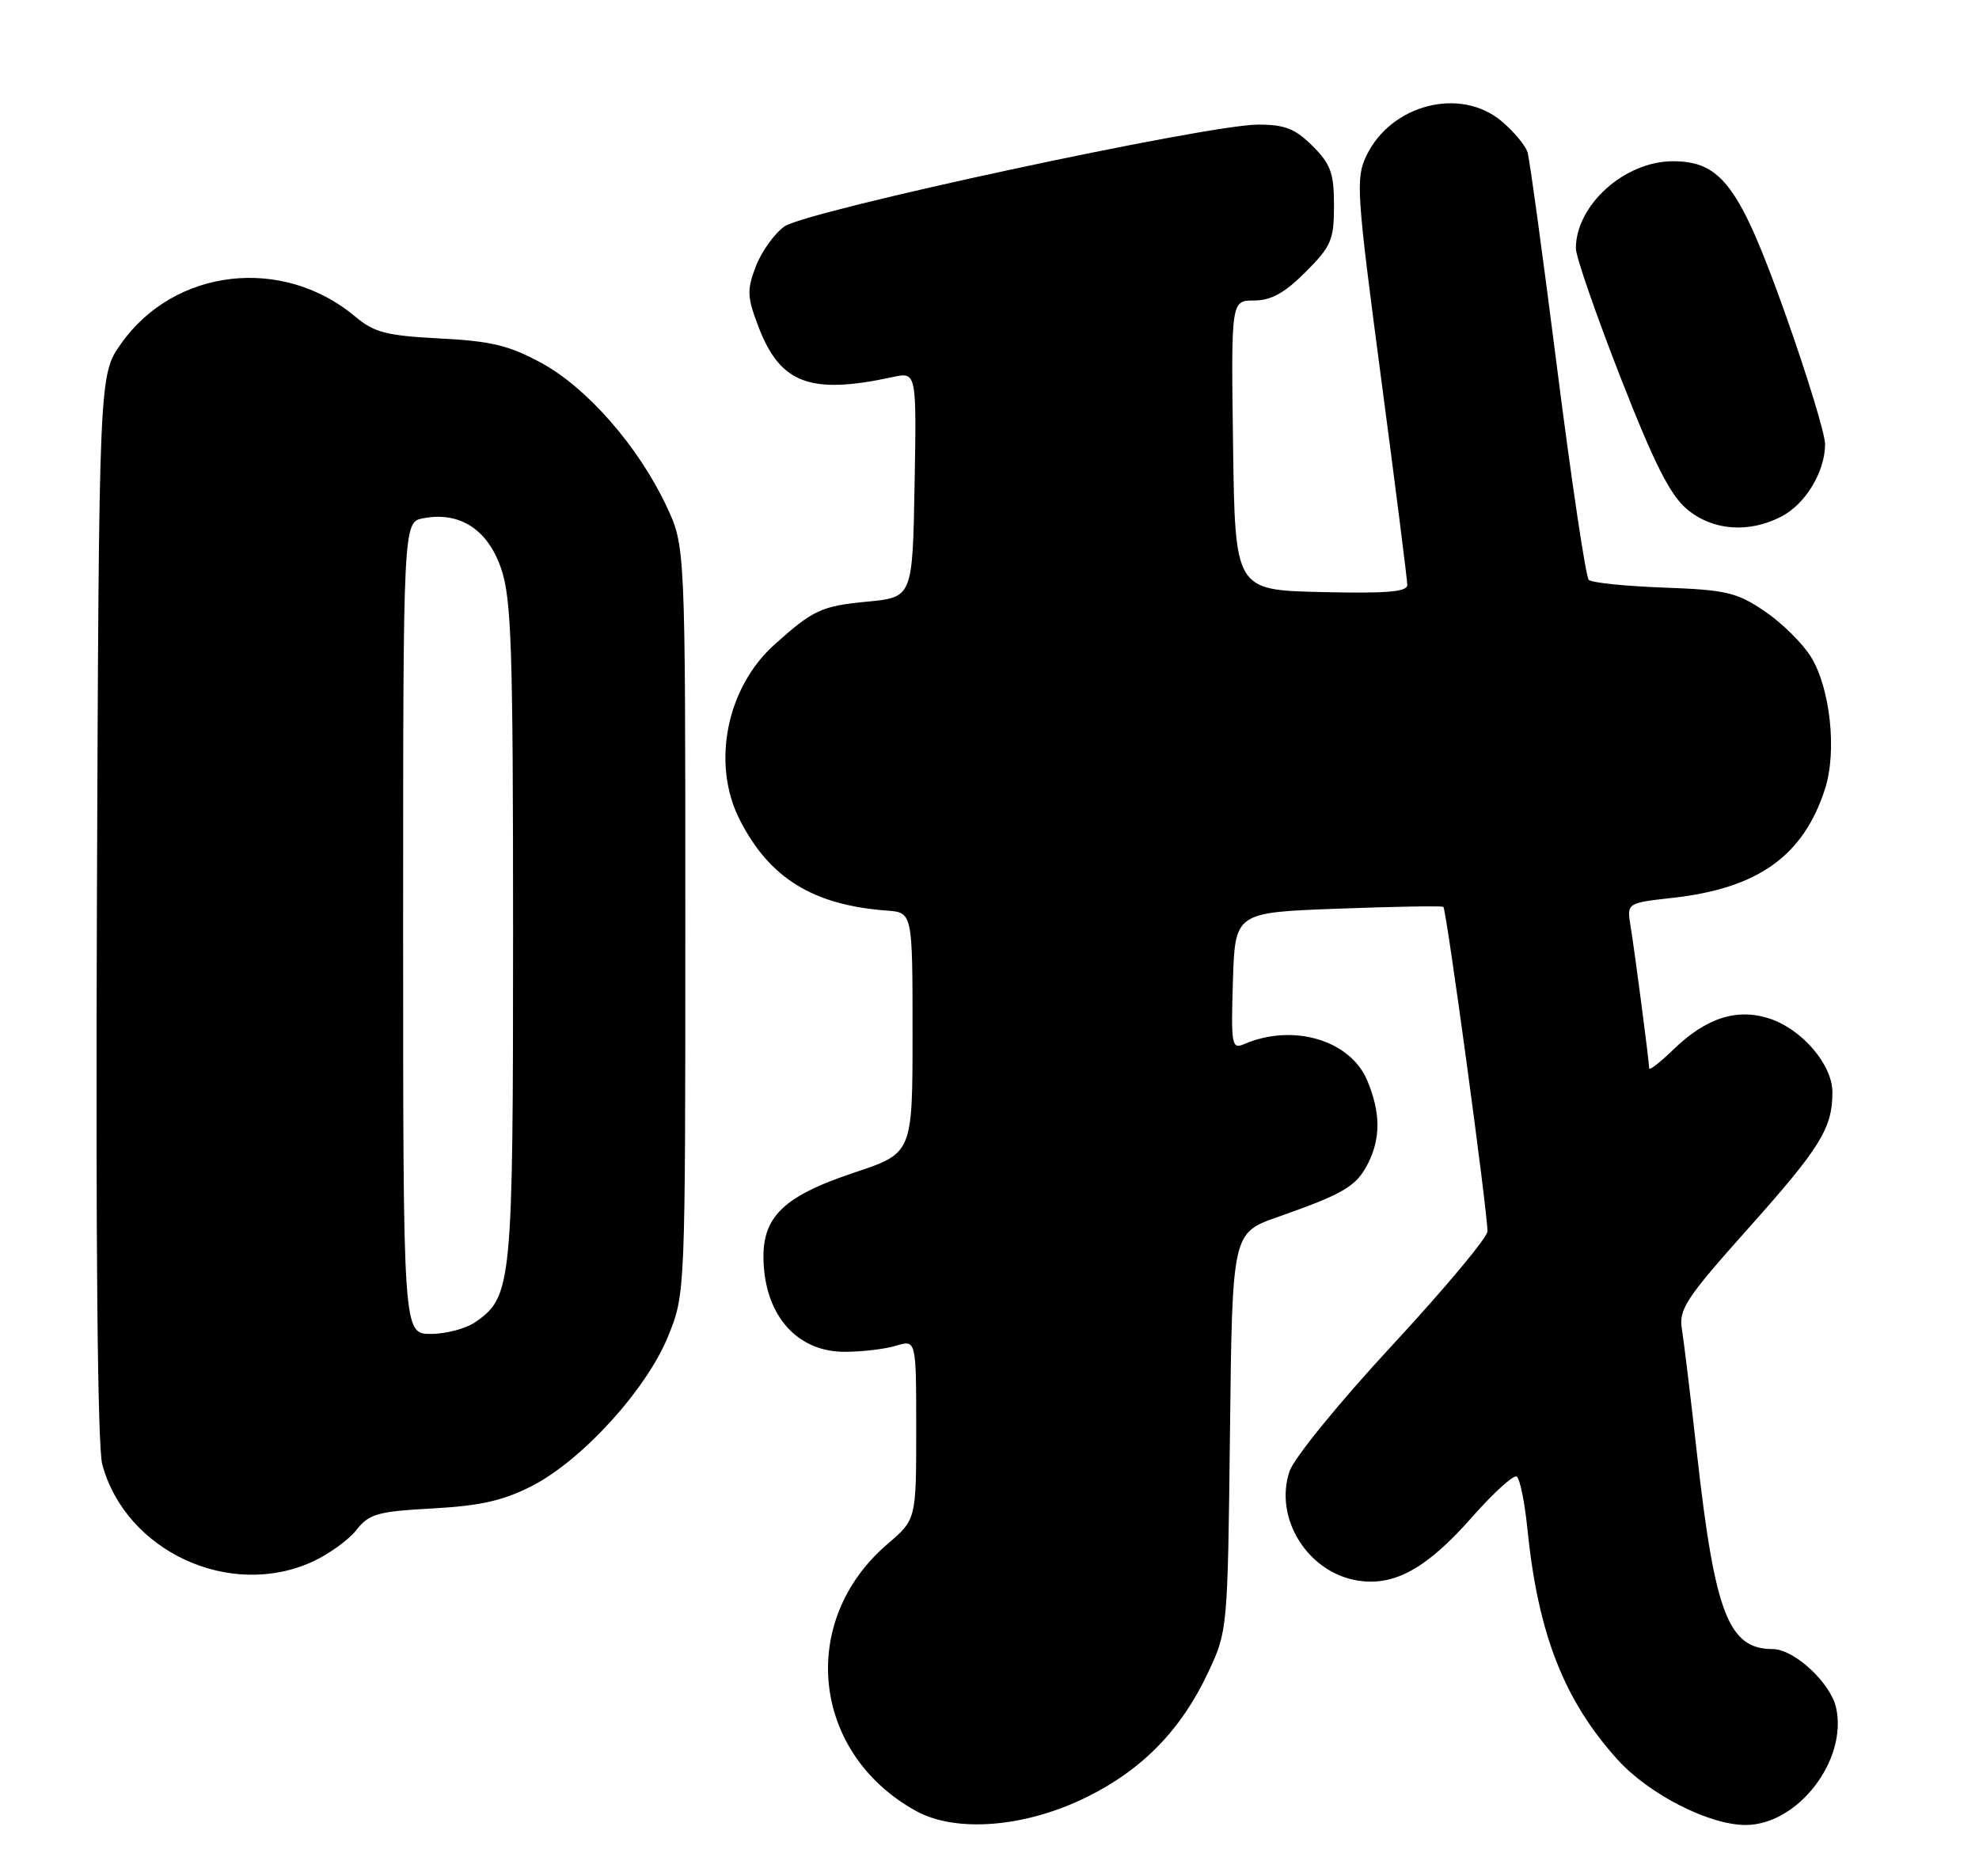 <?xml version="1.0" encoding="UTF-8" standalone="no"?>
<!DOCTYPE svg PUBLIC "-//W3C//DTD SVG 1.1//EN" "http://www.w3.org/Graphics/SVG/1.1/DTD/svg11.dtd" >
<svg xmlns="http://www.w3.org/2000/svg" xmlns:xlink="http://www.w3.org/1999/xlink" version="1.1" viewBox="0 0 270 256">
 <g >
 <path fill="currentColor"
d=" M 148.21 245.22 C 155.87 241.45 161.17 236.01 164.86 228.12 C 167.48 222.54 167.50 222.29 167.81 195.36 C 168.12 168.23 168.12 168.23 174.31 166.05 C 183.28 162.90 185.01 161.89 186.59 158.84 C 188.39 155.34 188.38 151.84 186.54 147.43 C 184.22 141.89 176.39 139.58 169.71 142.47 C 168.05 143.19 167.94 142.55 168.21 133.87 C 168.50 124.50 168.50 124.50 182.50 123.98 C 190.20 123.69 196.69 123.58 196.92 123.73 C 197.33 124.00 202.92 165.07 202.94 168.00 C 202.95 168.82 197.12 175.80 189.99 183.50 C 182.73 191.33 176.54 198.93 175.93 200.75 C 173.79 207.15 178.41 214.54 185.22 215.65 C 190.24 216.46 194.67 214.00 200.86 206.97 C 203.77 203.67 206.50 201.19 206.93 201.46 C 207.36 201.72 208.03 204.99 208.40 208.72 C 209.85 222.95 213.39 232.00 220.68 240.07 C 224.96 244.81 233.17 249.00 238.16 249.00 C 245.26 249.00 252.08 240.18 250.51 233.02 C 249.76 229.61 244.79 225.00 241.86 225.00 C 235.85 225.00 233.97 220.19 231.54 198.50 C 230.68 190.80 229.75 183.11 229.47 181.41 C 229.02 178.63 229.95 177.21 238.53 167.59 C 248.38 156.56 250.00 153.93 250.00 149.01 C 250.00 145.28 245.87 140.44 241.44 138.98 C 236.98 137.51 232.76 138.87 228.27 143.23 C 226.47 144.97 225.00 146.11 225.00 145.77 C 225.00 144.86 223.06 130.03 222.46 126.35 C 221.95 123.20 221.95 123.20 228.22 122.50 C 239.88 121.20 246.06 116.77 249.00 107.61 C 250.64 102.51 249.71 93.89 247.07 89.62 C 245.93 87.77 243.09 84.97 240.75 83.39 C 236.95 80.82 235.50 80.48 227.00 80.17 C 221.78 79.98 217.17 79.51 216.76 79.12 C 216.36 78.74 214.43 65.84 212.47 50.46 C 210.52 35.08 208.69 21.73 208.41 20.79 C 208.13 19.86 206.53 17.94 204.87 16.54 C 199.24 11.81 189.77 14.23 186.41 21.27 C 184.95 24.33 185.08 26.32 188.42 51.56 C 190.39 66.42 192.00 79.14 192.00 79.82 C 192.00 80.76 189.10 80.99 180.25 80.78 C 168.50 80.50 168.50 80.50 168.23 60.75 C 167.96 41.00 167.96 41.00 171.10 41.00 C 173.41 41.00 175.26 39.98 178.12 37.12 C 181.63 33.60 182.00 32.74 182.00 28.04 C 182.00 23.63 181.56 22.40 179.08 19.92 C 176.71 17.56 175.29 17.00 171.65 17.00 C 164.71 17.00 109.94 28.78 107.00 30.91 C 105.63 31.90 103.88 34.35 103.11 36.36 C 101.89 39.58 101.93 40.53 103.48 44.58 C 106.44 52.34 110.53 53.88 121.78 51.45 C 125.05 50.74 125.05 50.74 124.78 66.12 C 124.50 81.50 124.50 81.50 118.29 82.09 C 112.07 82.69 110.94 83.21 105.66 87.95 C 99.10 93.84 97.04 104.24 100.93 111.86 C 104.99 119.83 110.93 123.49 121.00 124.24 C 124.50 124.50 124.50 124.50 124.50 140.92 C 124.50 157.33 124.50 157.33 116.63 159.96 C 106.31 163.40 103.59 166.33 104.25 173.28 C 104.91 180.11 109.18 184.45 115.24 184.44 C 117.58 184.44 120.74 184.07 122.25 183.61 C 125.00 182.78 125.00 182.78 125.00 195.05 C 125.00 207.31 125.00 207.31 121.09 210.66 C 108.80 221.17 110.74 239.26 125.00 247.10 C 130.44 250.09 139.86 249.33 148.21 245.22 Z  M 42.58 213.10 C 44.82 212.08 47.54 210.13 48.62 208.76 C 50.36 206.54 51.50 206.22 59.04 205.81 C 65.55 205.45 68.67 204.74 72.58 202.74 C 79.43 199.23 88.24 189.54 91.17 182.28 C 93.50 176.50 93.50 176.50 93.50 125.50 C 93.50 74.50 93.50 74.50 90.90 69.00 C 87.08 60.90 80.10 52.92 73.90 49.54 C 69.48 47.13 67.02 46.54 60.01 46.18 C 52.74 45.80 51.06 45.37 48.50 43.22 C 38.57 34.87 23.78 36.58 16.50 46.91 C 13.50 51.17 13.50 51.17 13.22 123.63 C 13.05 169.74 13.31 197.44 13.95 199.80 C 17.15 211.64 31.31 218.22 42.58 213.10 Z  M 243.03 70.48 C 246.33 68.78 249.00 64.35 249.00 60.59 C 249.00 59.22 246.55 51.21 243.56 42.79 C 237.37 25.40 234.86 22.00 228.23 22.00 C 221.64 22.01 215.00 27.98 215.00 33.90 C 215.00 35.00 217.73 42.88 221.06 51.41 C 225.65 63.16 227.85 67.54 230.14 69.46 C 233.63 72.40 238.56 72.79 243.03 70.48 Z  M 55.00 126.62 C 55.00 71.23 55.00 71.23 57.75 70.71 C 62.72 69.76 66.55 72.24 68.37 77.57 C 69.78 81.71 70.00 88.37 70.00 127.21 C 70.00 175.35 69.85 176.89 64.88 180.37 C 63.60 181.27 60.86 182.00 58.78 182.00 C 55.00 182.00 55.00 182.00 55.00 126.62 Z "/>
</g>
</svg>